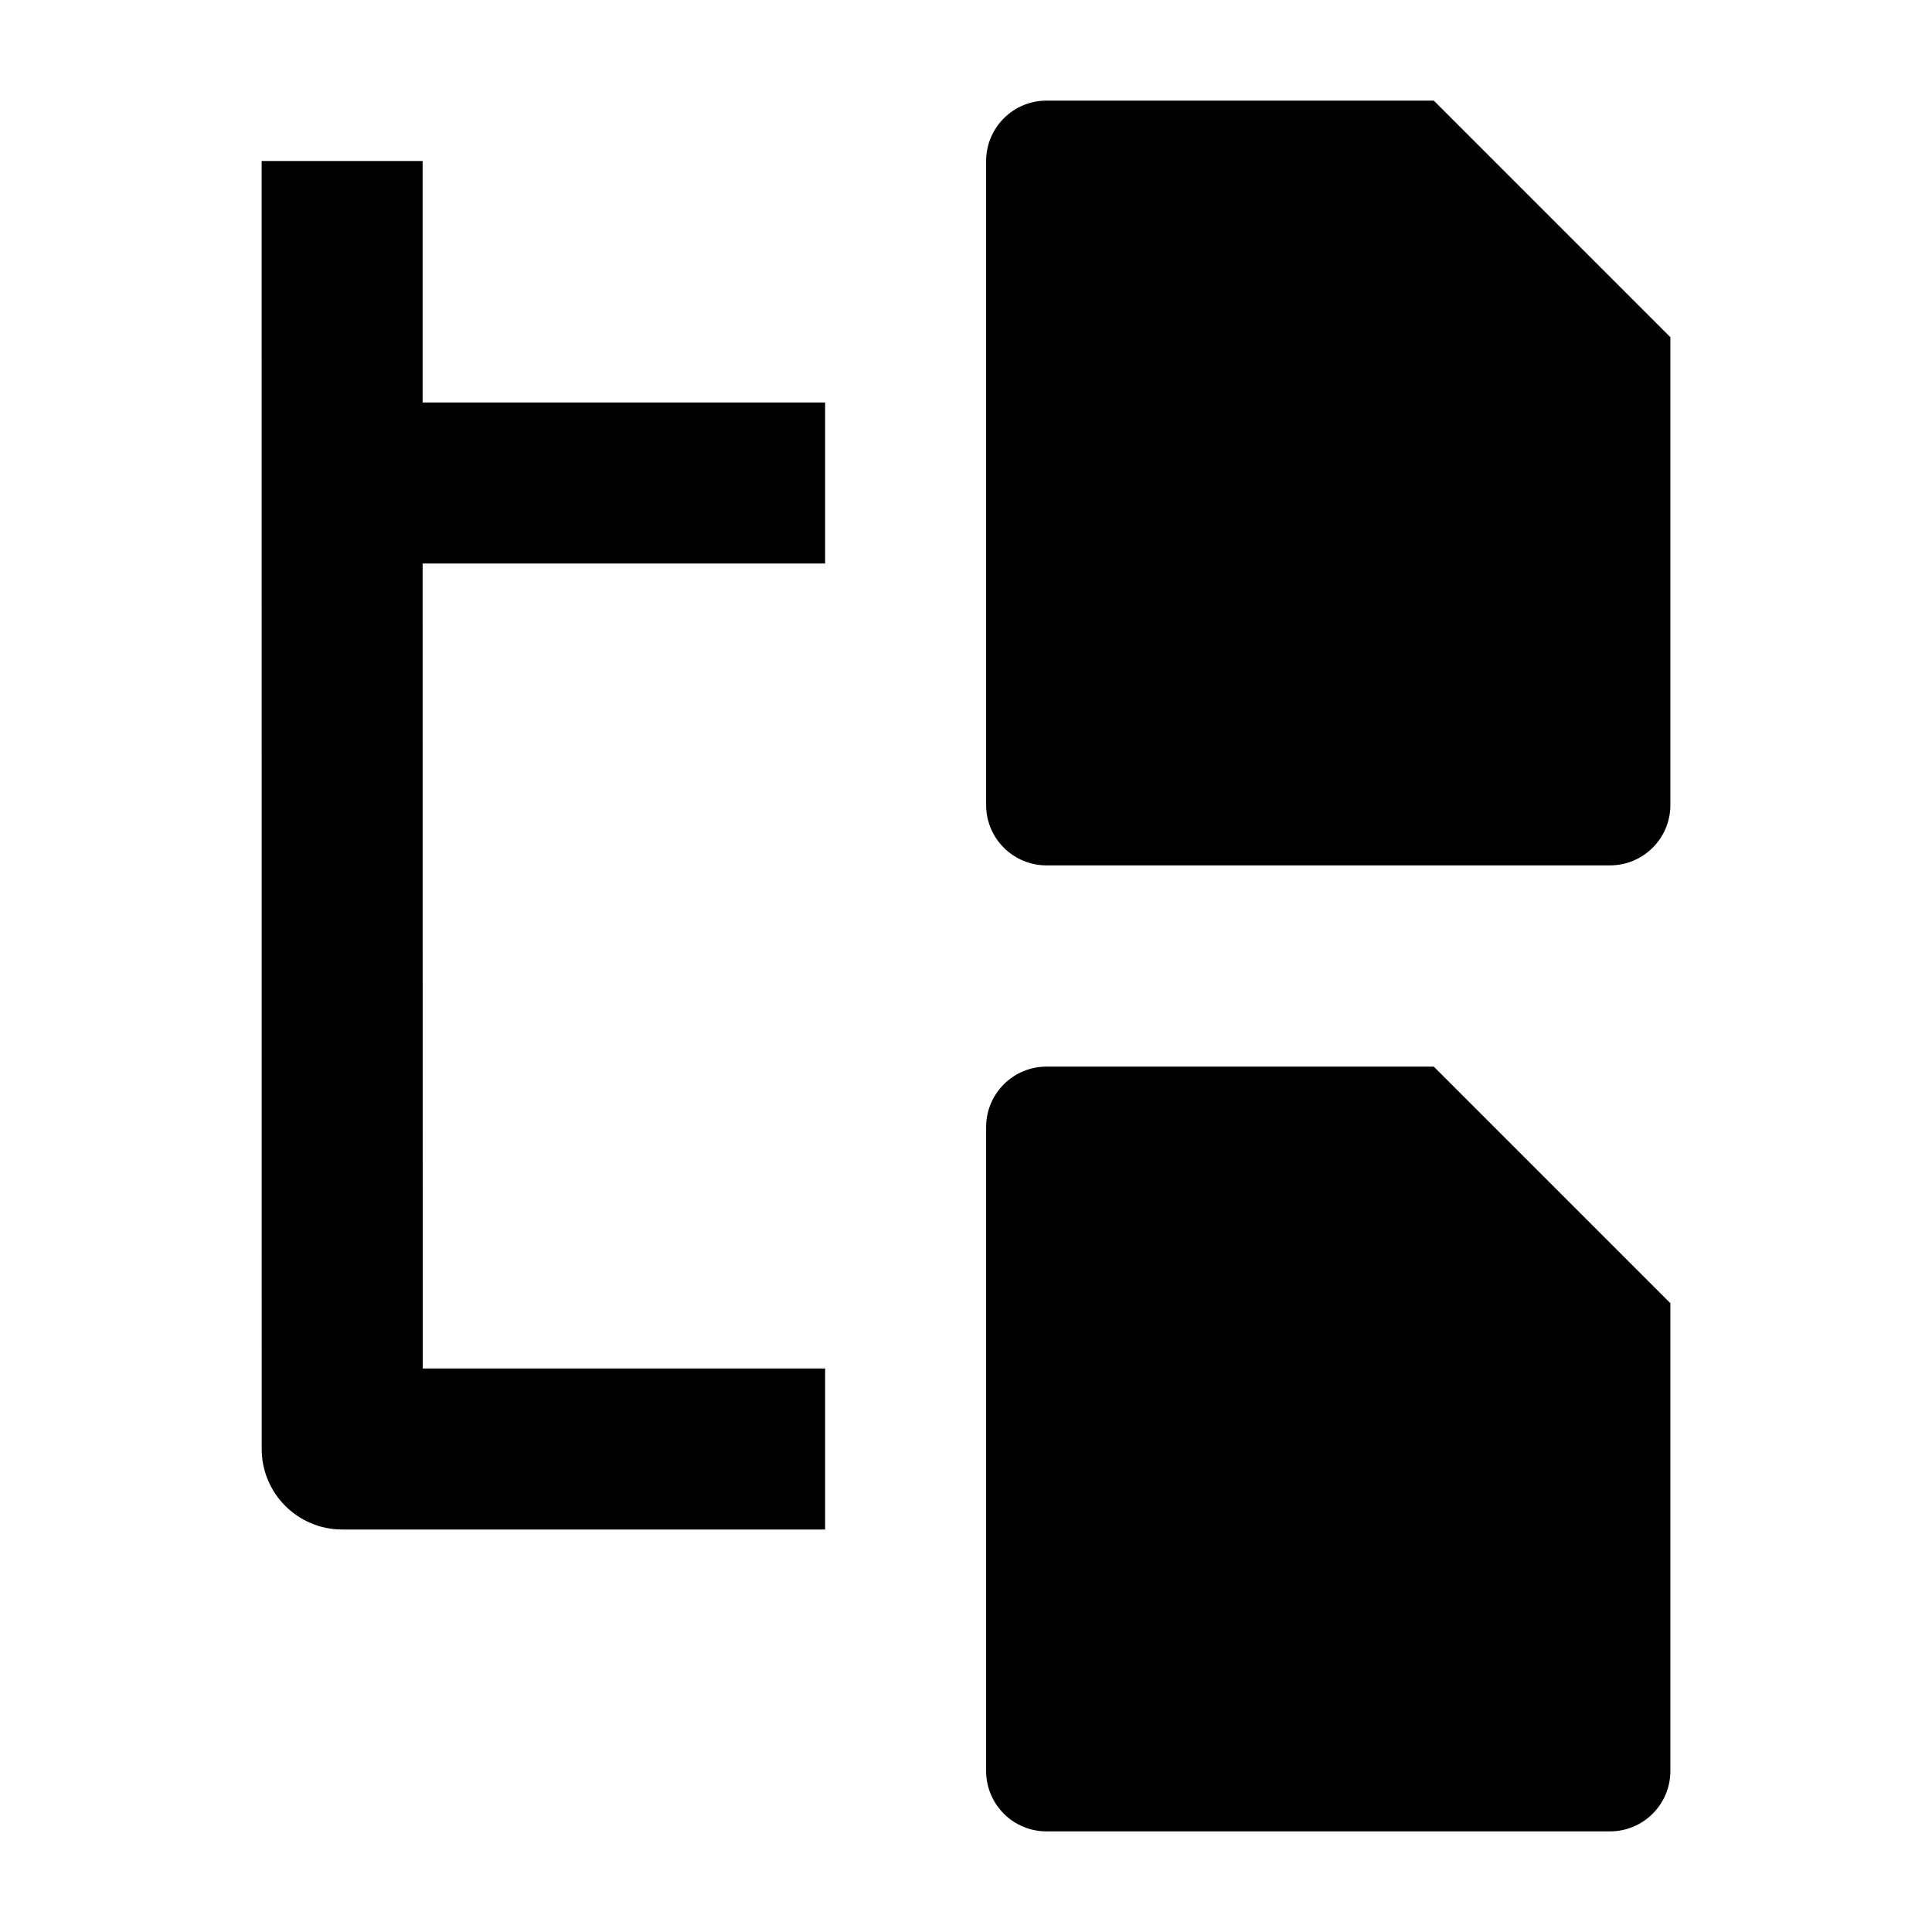 <svg width="24" height="24" viewBox="0 0 24 24" xmlns="http://www.w3.org/2000/svg">
    <path d="M12.25 2C12.25 1.586 12.586 1.25 13 1.25H17.811L20.75 4.189V10C20.75 10.414 20.414 10.75 20 10.75H13C12.586 10.75 12.25 10.414 12.25 10V2Z"/>
    <path d="M12.25 14C12.25 13.586 12.586 13.25 13 13.25H17.811L20.75 16.189V22C20.75 22.414 20.414 22.75 20 22.75H13C12.586 22.75 12.25 22.414 12.25 22V14Z"/>
    <path fill-rule="evenodd" clip-rule="evenodd" d="M5.25 5V2H3.25L3.251 18C3.251 18.552 3.699 19 4.251 19H10.25V17H5.251L5.25 7H10.25V5H5.25Z"/>
</svg>
